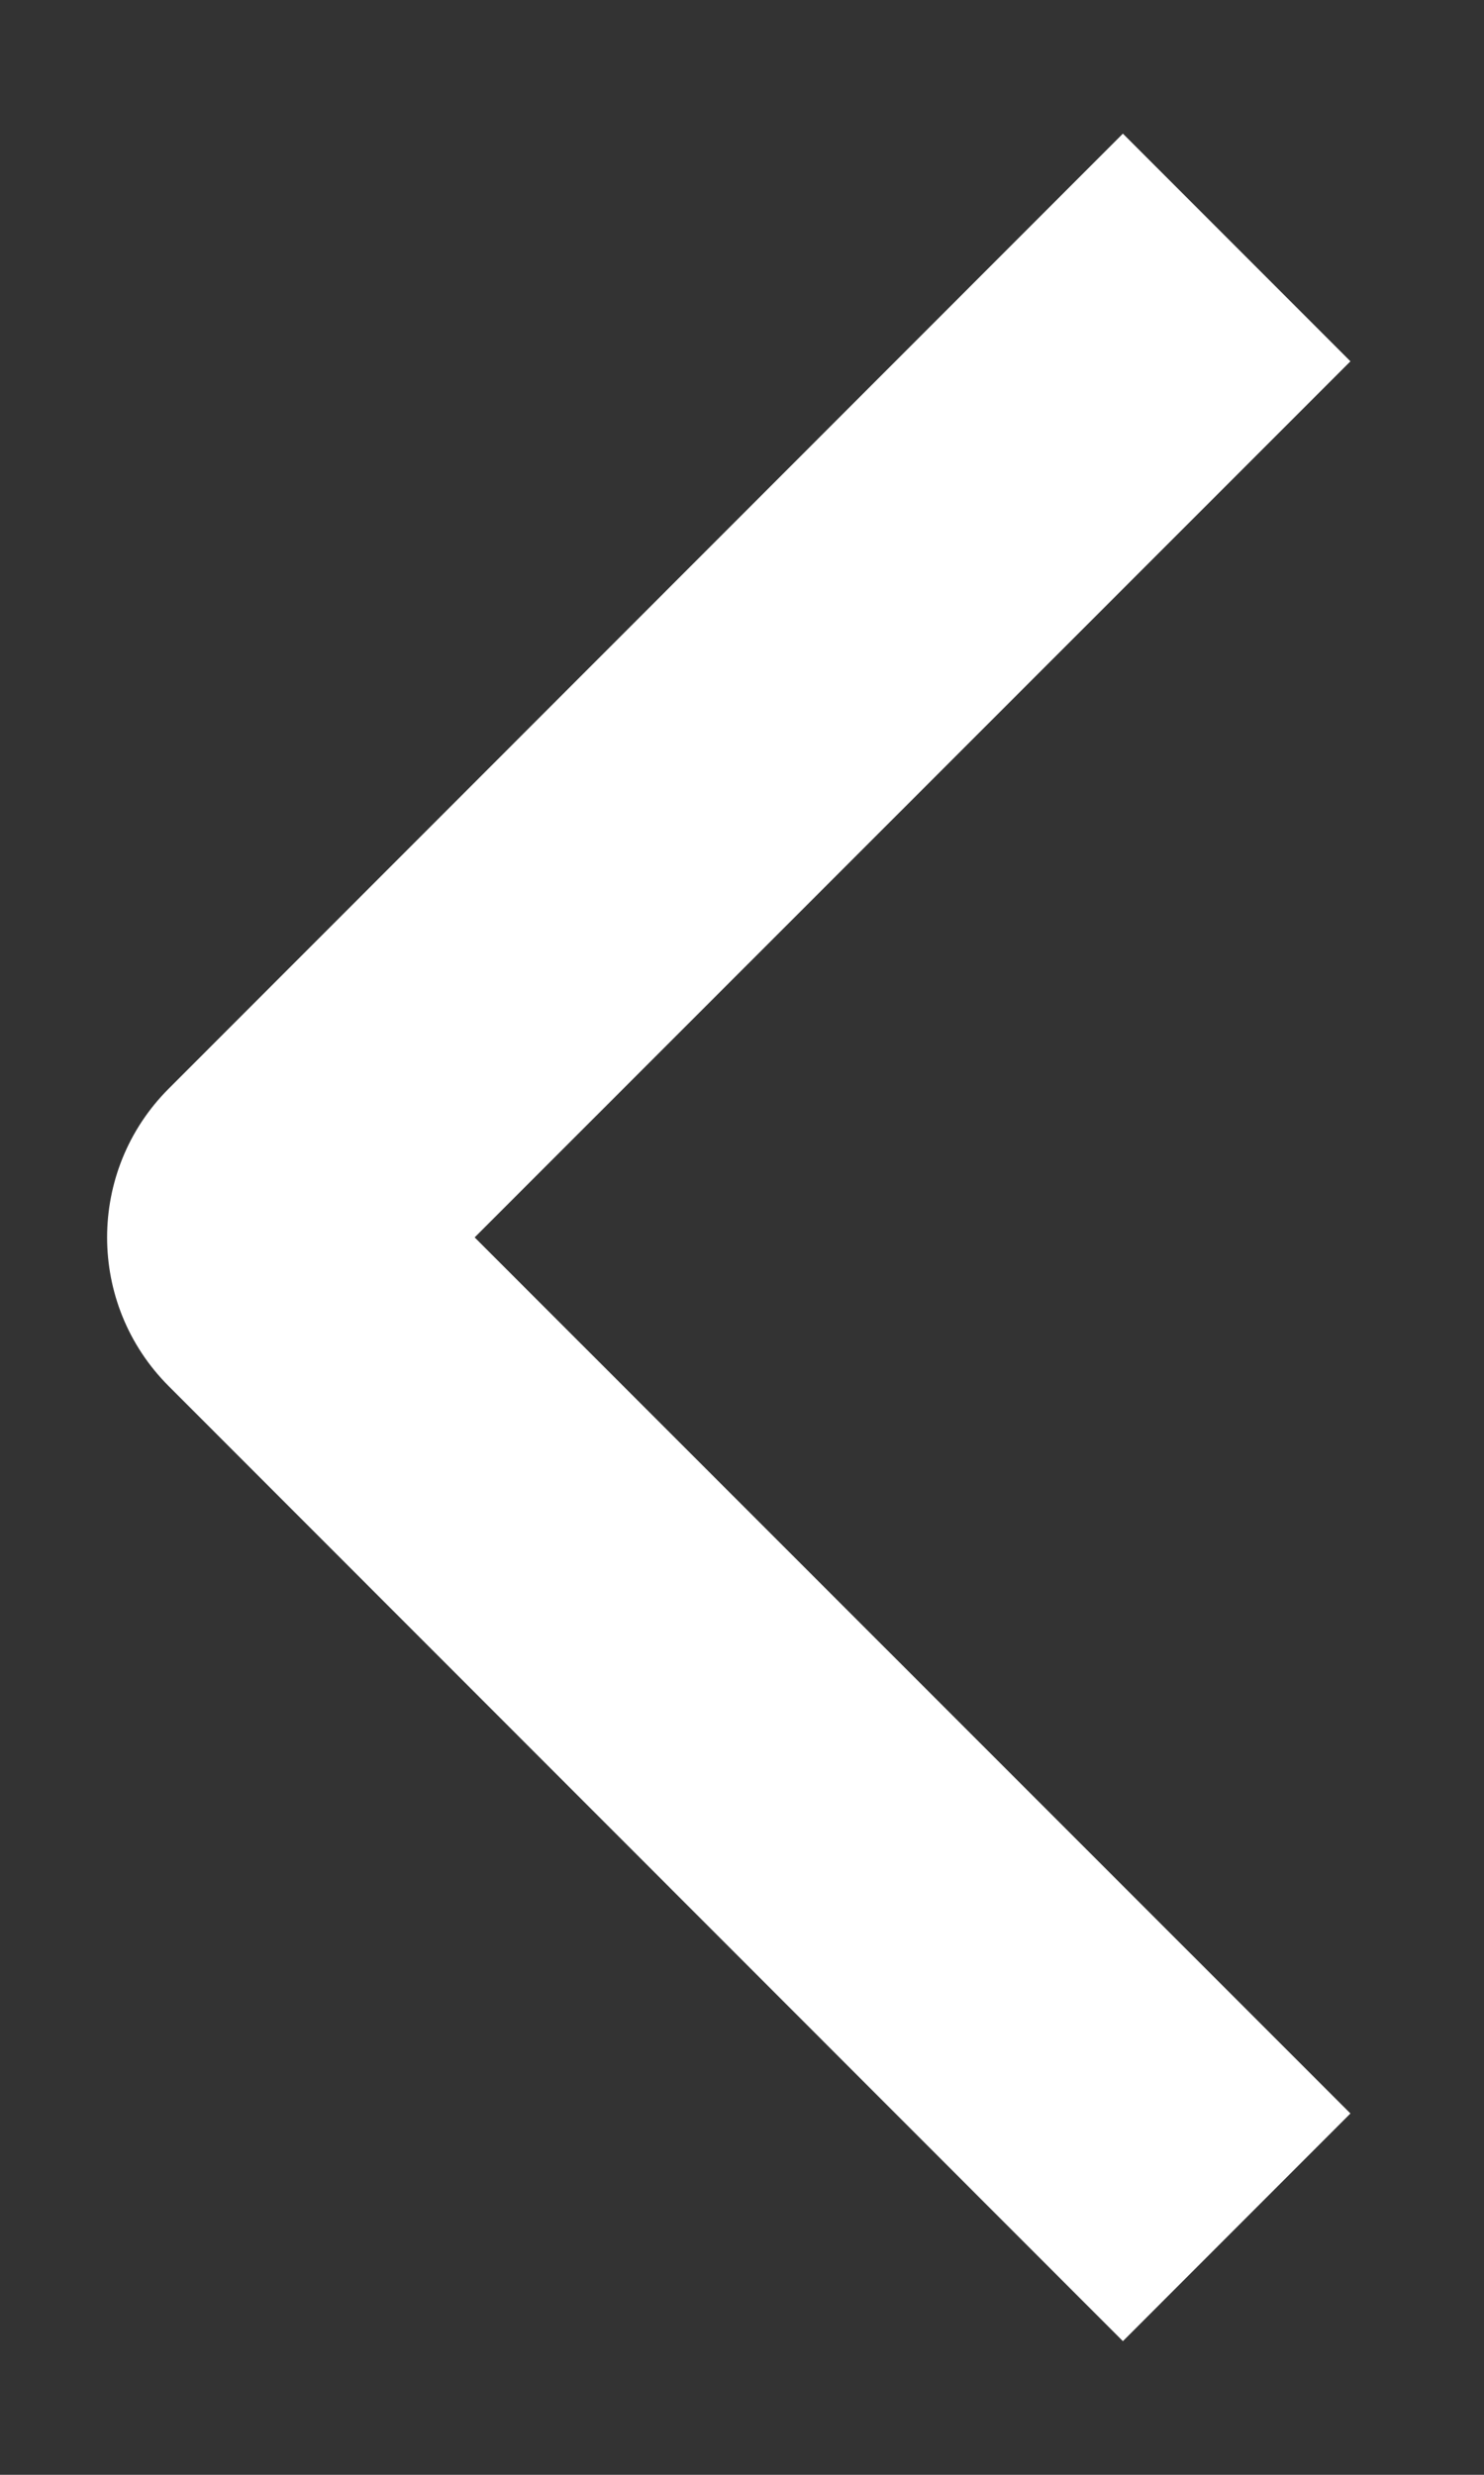 <svg width="6" height="10" viewBox="0 0 6 10" fill="none" xmlns="http://www.w3.org/2000/svg">
<rect x="0" y="0" width="6" height="10" fill="#333333" stroke="none"/>
<path d="M1.141 5.141L0.682 5.601L0.682 5.601L1.141 5.141ZM1.141 4.859L0.682 4.399L0.682 4.399L1.141 4.859ZM4.54 9.46L0.682 5.601L1.601 4.682L5.46 8.54L4.54 9.46ZM0.682 4.399L4.54 0.54L5.46 1.46L1.601 5.318L0.682 4.399ZM0.682 5.601C0.35 5.269 0.35 4.731 0.682 4.399L1.601 5.318C1.777 5.142 1.777 4.858 1.601 4.682L0.682 5.601Z" fill="white"/>
</svg>
